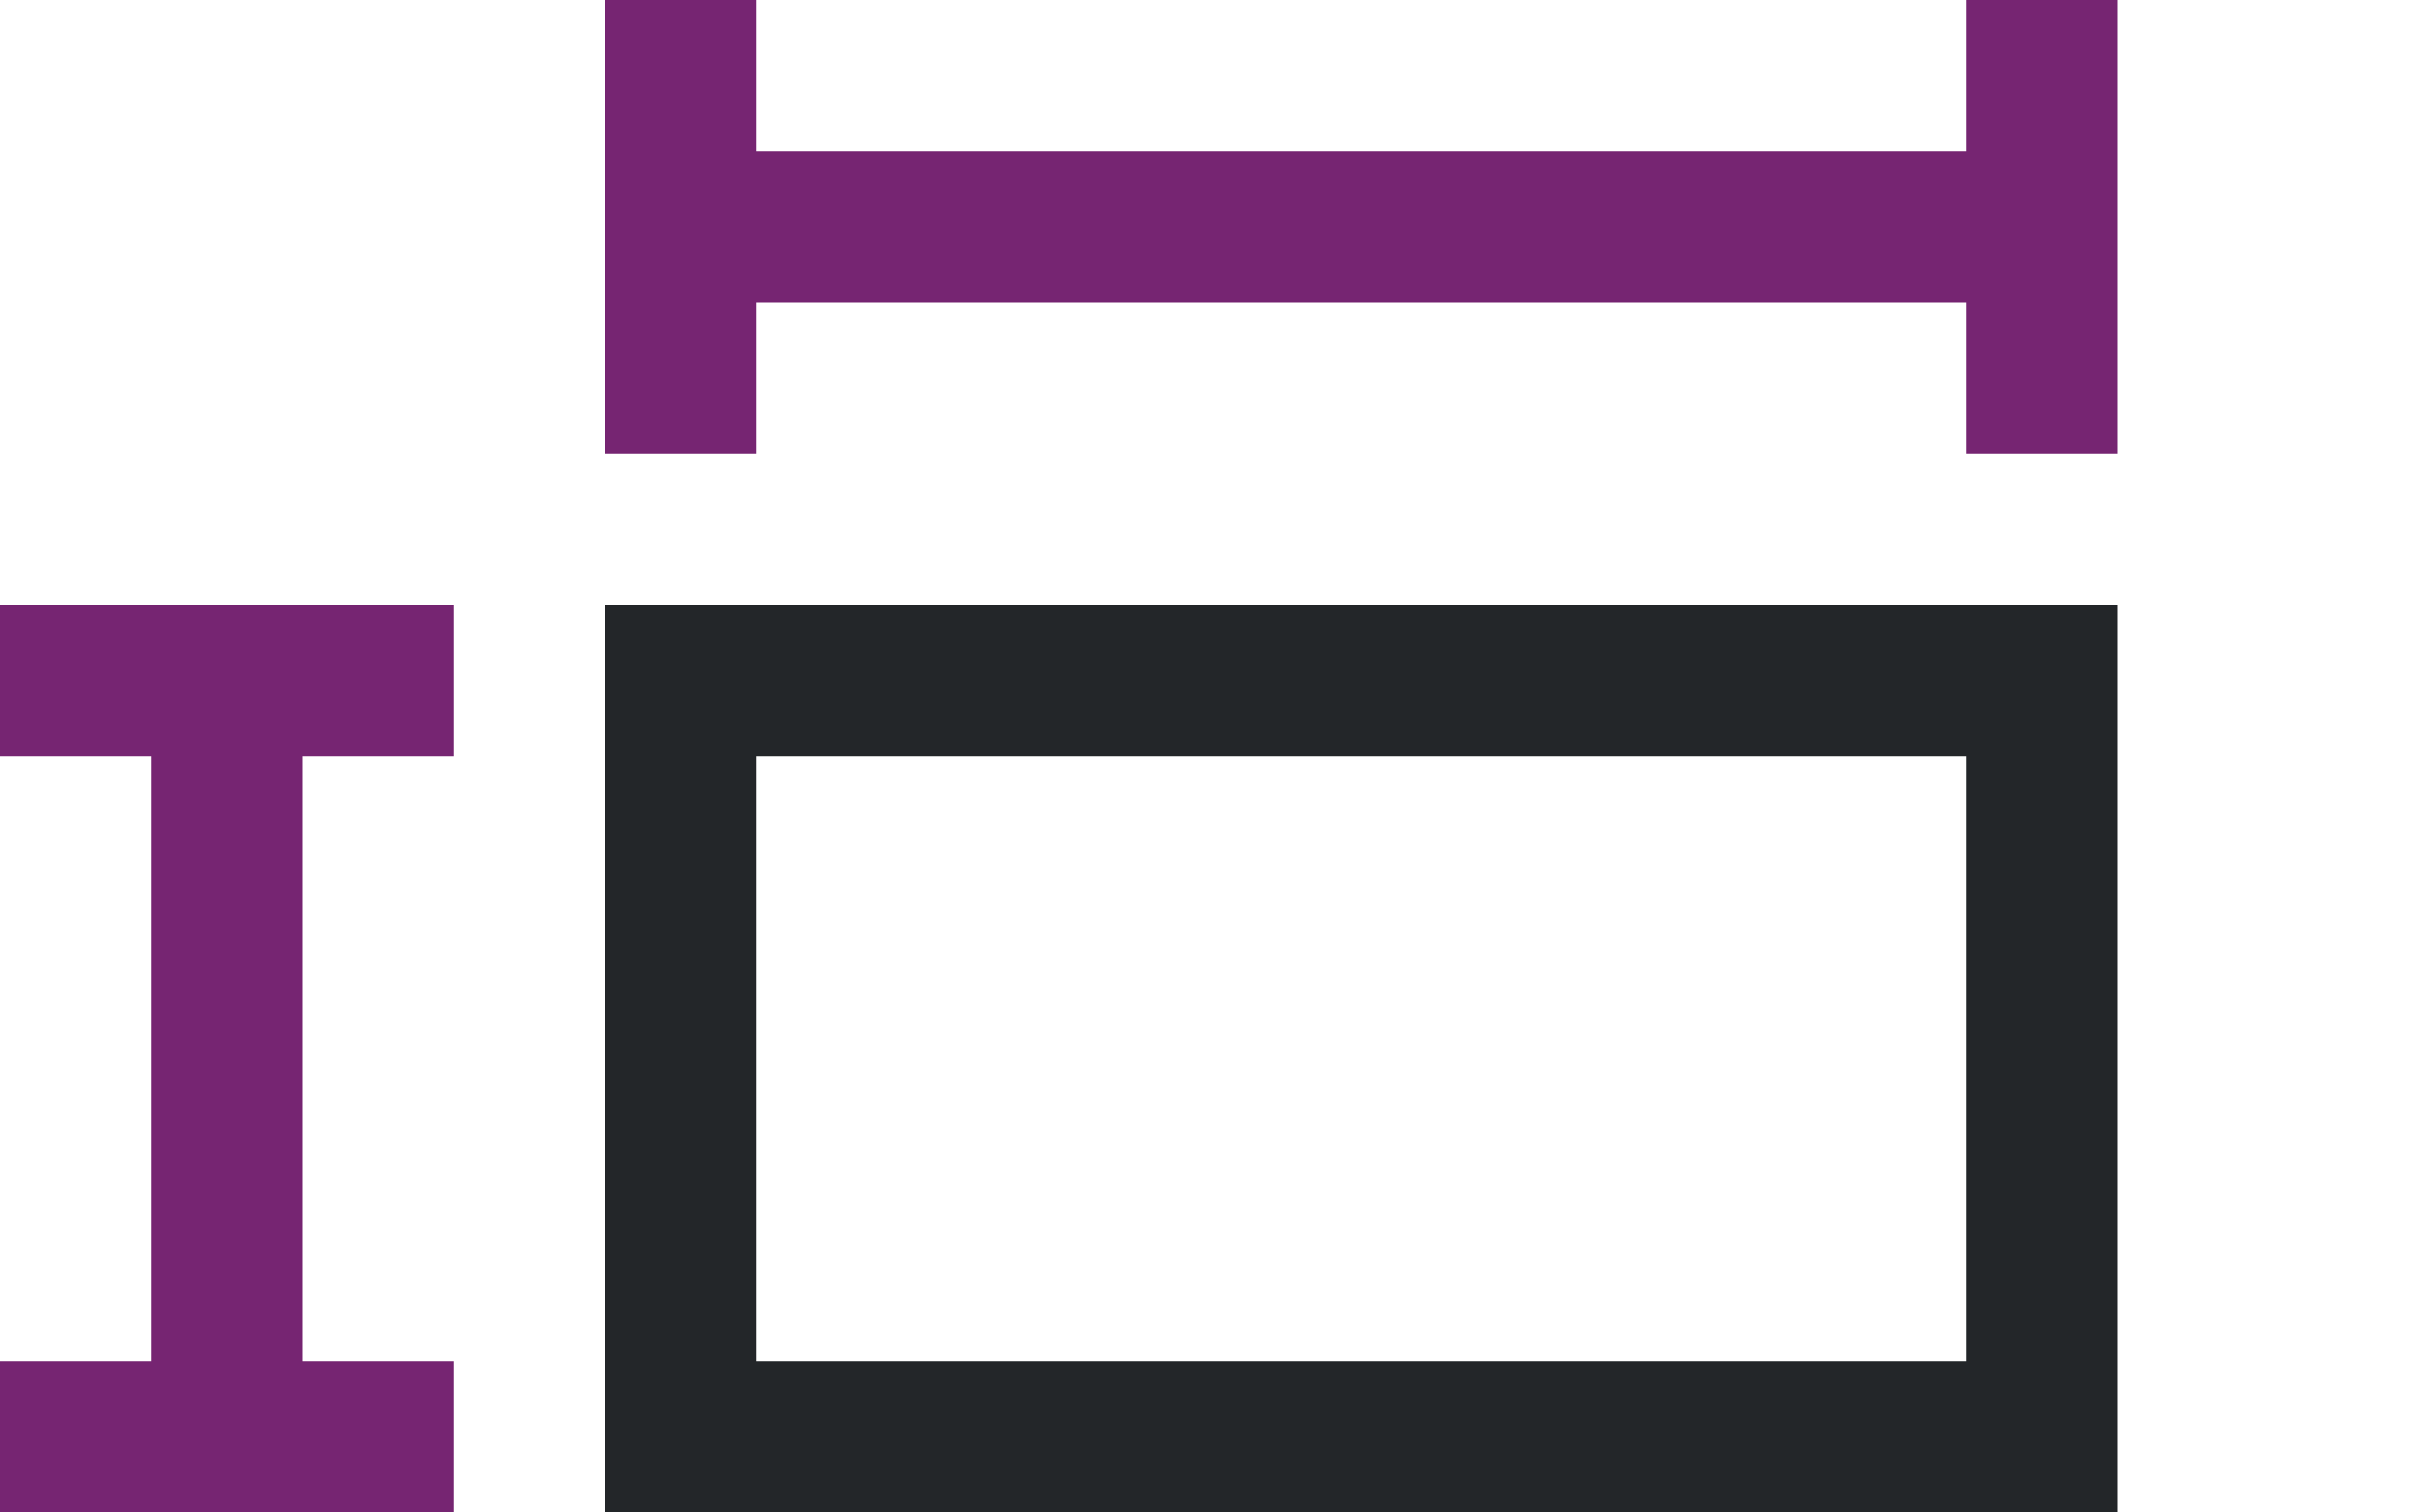 <svg viewBox="0 0 16 10" xmlns="http://www.w3.org/2000/svg"><path d="m4 0v1 1 1h1v-1h8v1h1v-3h-1v1h-8v-1zm-4 4v1h1v4h-1v1h3v-1h-1v-4h1v-1z" fill="#762572"/><path d="m4 4v1 4 1h9 1v-5-1zm1 1h8v4h-8z" fill="#232629"/></svg>